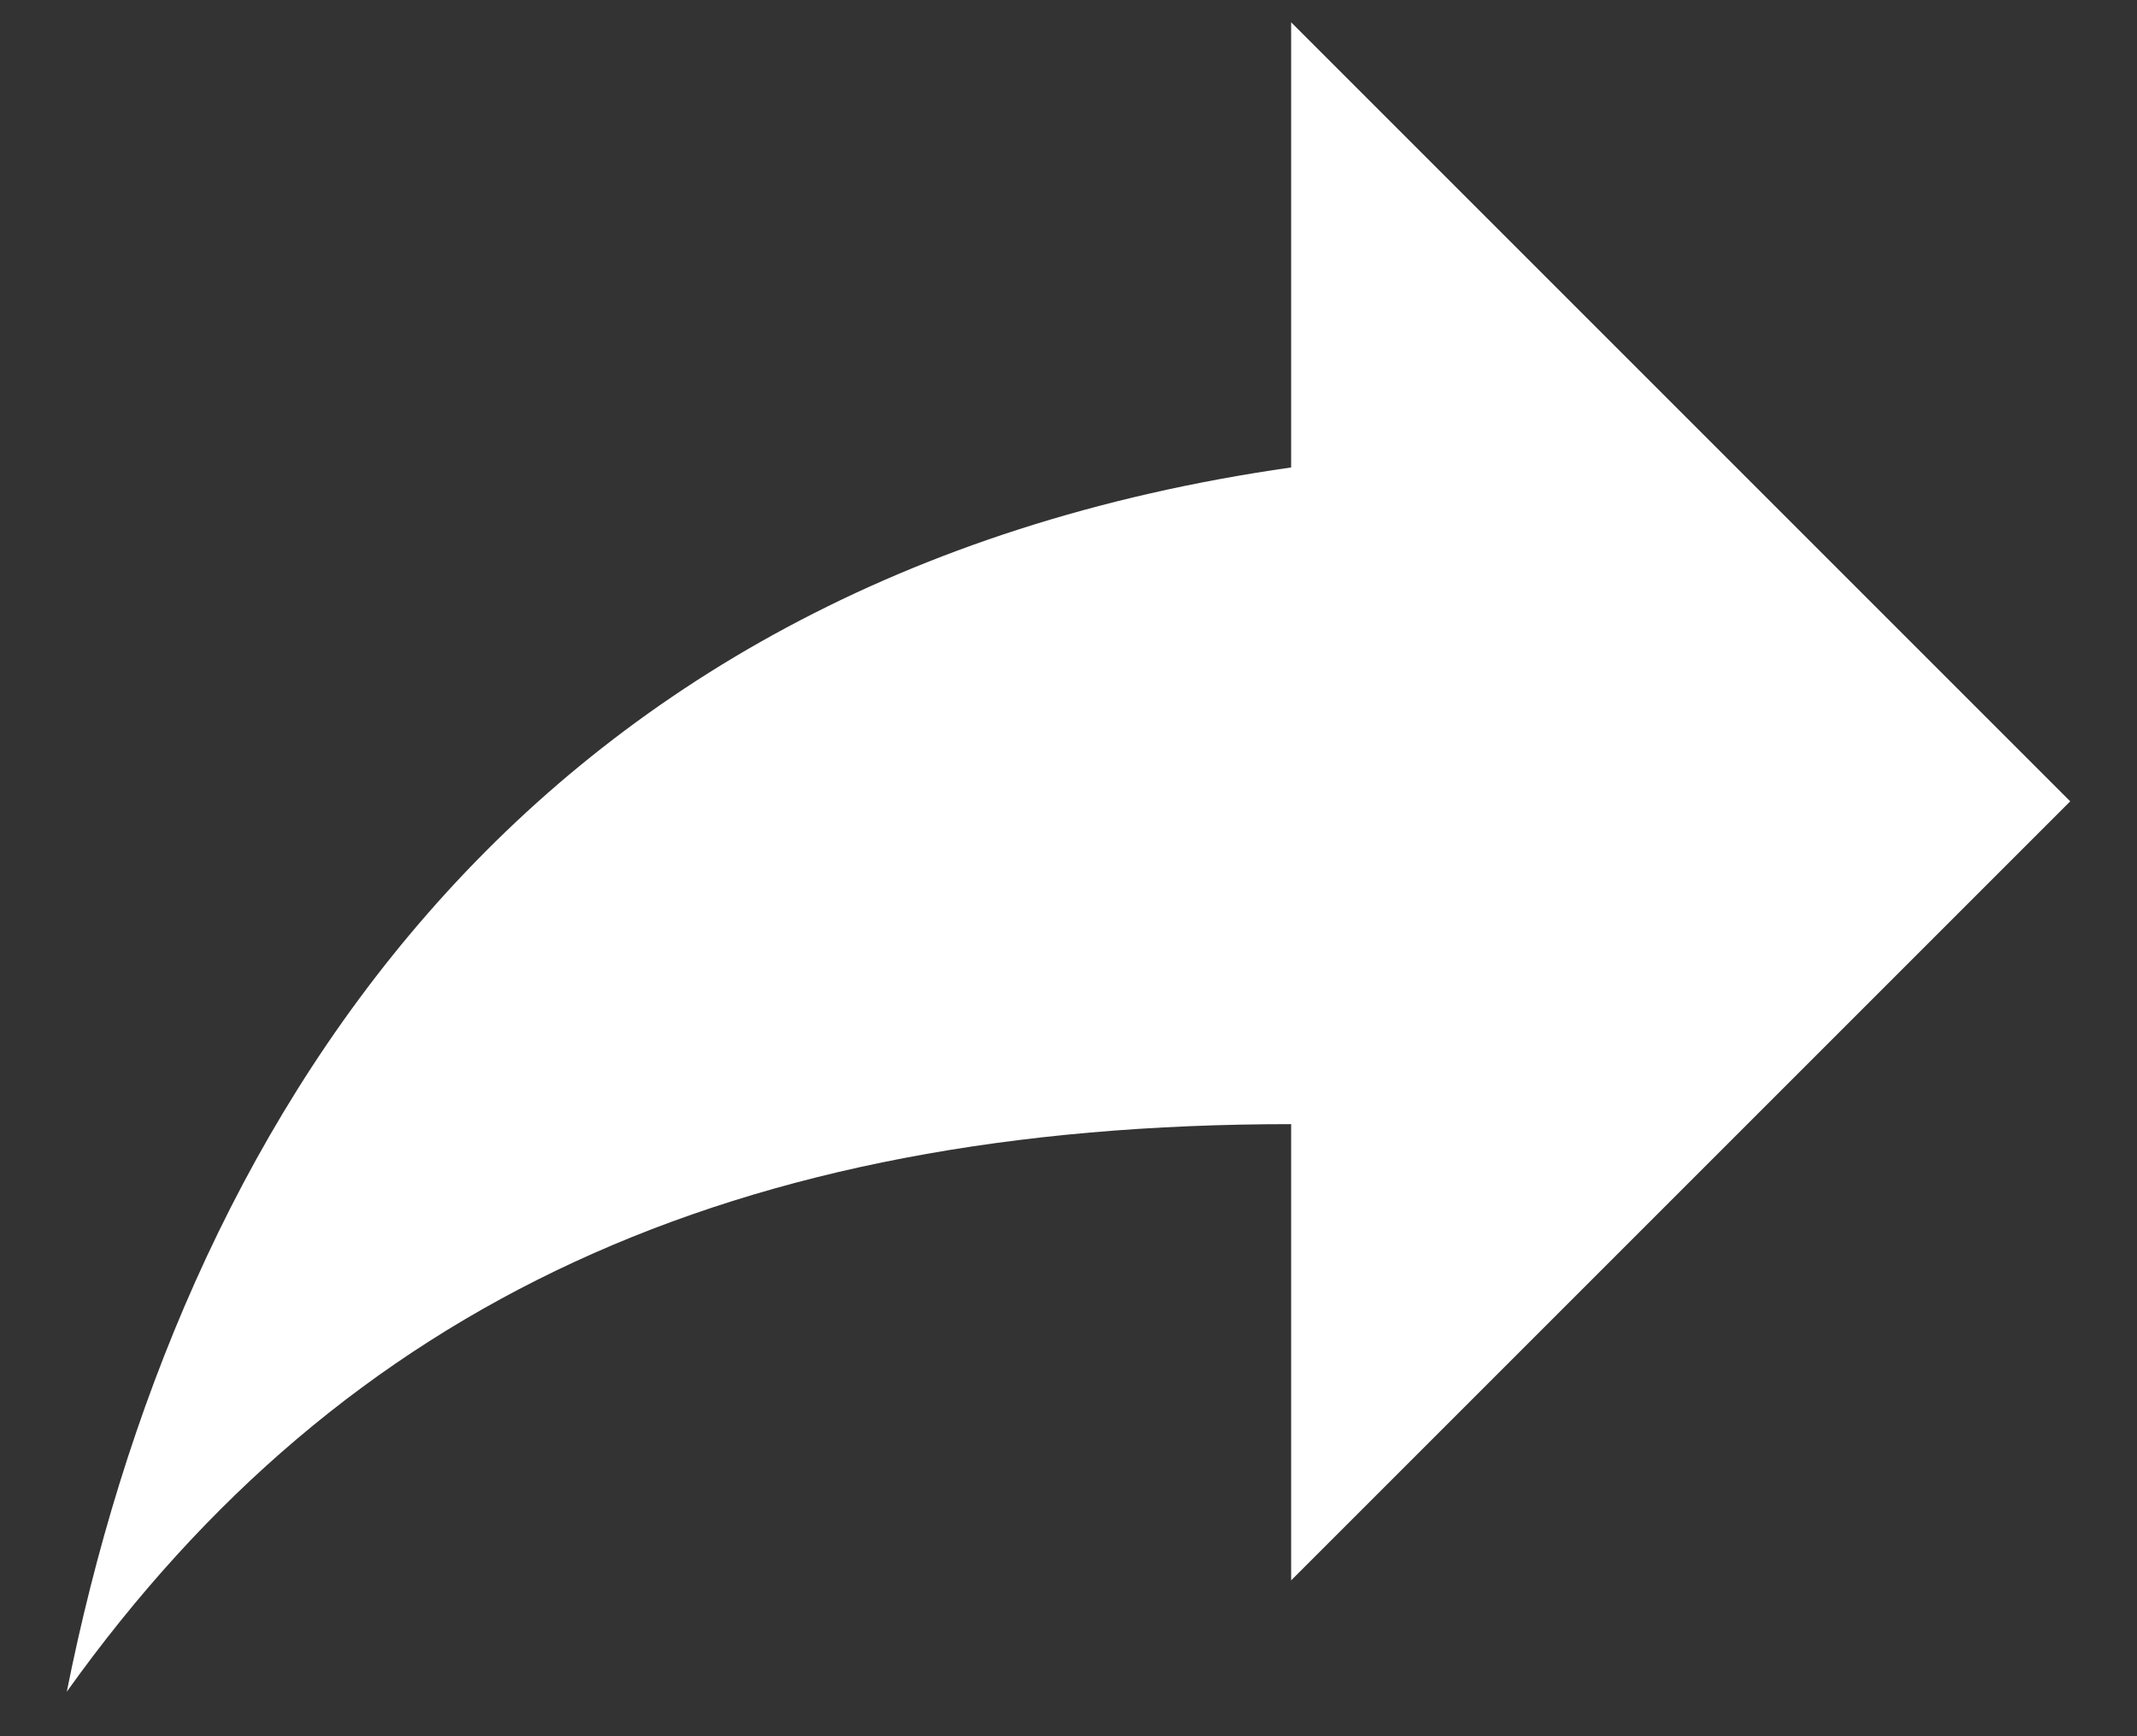 <svg width="16" height="13" viewBox="0 0 16 13" fill="none" xmlns="http://www.w3.org/2000/svg">
<rect x="0" y="0" width="16" height="13" fill="#333333" stroke="none"/>
<path d="M15.5 6L9.667 0.167V3.5C3.833 4.333 1.333 8.5 0.5 12.667C2.583 9.75 5.5 8.417 9.667 8.417V11.833L15.5 6Z" fill="white"/>
</svg>
